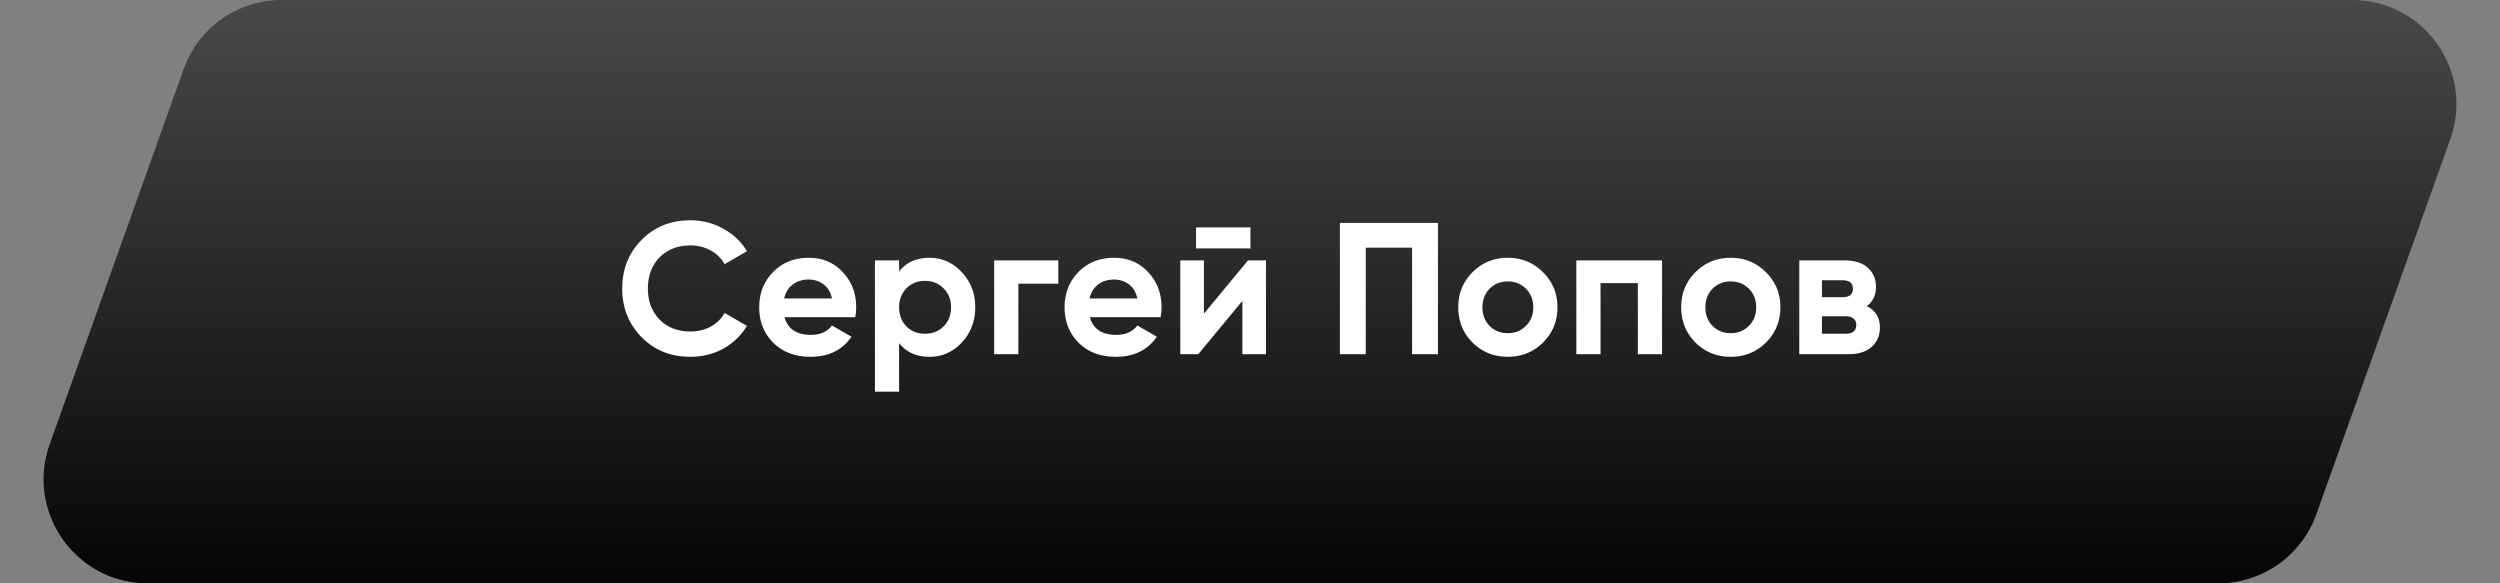 <svg xmlns="http://www.w3.org/2000/svg" width="240" height="56" fill="none"><rect width="100%" height="100%" fill="#808080" stroke="none"/><path d="M17.63 6.637A10 10 0 0127.047 0H225.81c6.915 0 11.743 6.85 9.417 13.363l-12.857 36A10 10 0 01212.953 56H14.19c-6.915 0-11.743-6.85-9.417-13.363l12.857-36z" fill="url(#paint0_linear_709_308)"/><path d="M66.285 34.252c-1.896 0-3.462-.63-4.698-1.89-1.236-1.26-1.854-2.814-1.854-4.662 0-1.86.618-3.414 1.854-4.662 1.236-1.26 2.802-1.89 4.698-1.89 1.14 0 2.19.27 3.15.81.972.528 1.728 1.248 2.268 2.16L69.56 25.36a3.267 3.267 0 00-1.332-1.314c-.576-.324-1.224-.486-1.944-.486-1.224 0-2.214.384-2.97 1.152-.744.768-1.116 1.764-1.116 2.988 0 1.212.372 2.202 1.116 2.97.756.768 1.746 1.152 2.97 1.152.72 0 1.368-.156 1.944-.468a3.268 3.268 0 001.332-1.314l2.142 1.242a5.947 5.947 0 01-2.25 2.178c-.96.528-2.016.792-3.168.792zm9.031-3.798c.312 1.128 1.158 1.692 2.538 1.692.888 0 1.56-.3 2.016-.9l1.872 1.08c-.888 1.284-2.196 1.926-3.924 1.926-1.488 0-2.682-.45-3.582-1.35-.9-.9-1.35-2.034-1.35-3.402 0-1.356.444-2.484 1.332-3.384.888-.912 2.028-1.368 3.42-1.368 1.32 0 2.406.456 3.258 1.368.864.912 1.296 2.04 1.296 3.384 0 .3-.03.618-.09.954h-6.786zm-.036-1.8h4.59c-.132-.612-.408-1.068-.828-1.368-.408-.3-.876-.45-1.404-.45-.624 0-1.14.162-1.548.486-.408.312-.678.756-.81 1.332zm13.95-3.906c1.213 0 2.245.462 3.097 1.386.864.912 1.296 2.034 1.296 3.366 0 1.332-.432 2.46-1.296 3.384-.852.912-1.884 1.368-3.096 1.368-1.26 0-2.232-.438-2.916-1.314V37.6h-2.322V25h2.322v1.062c.684-.876 1.656-1.314 2.916-1.314zm-2.213 6.588c.468.468 1.062.702 1.782.702s1.314-.234 1.782-.702c.48-.48.72-1.092.72-1.836s-.24-1.35-.72-1.818c-.468-.48-1.062-.72-1.782-.72s-1.314.24-1.782.72c-.468.468-.702 1.074-.702 1.818s.234 1.356.702 1.836zM101.596 25v2.232h-3.834V34H95.44v-9h6.156zm3.035 5.454c.312 1.128 1.158 1.692 2.538 1.692.888 0 1.56-.3 2.016-.9l1.872 1.08c-.888 1.284-2.196 1.926-3.924 1.926-1.488 0-2.682-.45-3.582-1.35-.9-.9-1.35-2.034-1.35-3.402 0-1.356.444-2.484 1.332-3.384.888-.912 2.028-1.368 3.42-1.368 1.32 0 2.406.456 3.258 1.368.864.912 1.296 2.04 1.296 3.384 0 .3-.03.618-.09.954h-6.786zm-.036-1.8h4.59c-.132-.612-.408-1.068-.828-1.368-.408-.3-.876-.45-1.404-.45-.624 0-1.14.162-1.548.486-.408.312-.678.756-.81 1.332zm10.225-4.806v-2.016h5.22v2.016h-5.22zM119.806 25h1.728v9h-2.268v-5.112L115.036 34h-1.728v-9h2.268v5.112l4.23-5.112zm18.237-3.6V34h-2.484V23.776h-4.446V34h-2.484V21.4h9.414zm10.086 11.484c-.924.912-2.052 1.368-3.384 1.368-1.332 0-2.46-.456-3.384-1.368-.912-.924-1.368-2.052-1.368-3.384 0-1.332.456-2.454 1.368-3.366.924-.924 2.052-1.386 3.384-1.386 1.332 0 2.46.462 3.384 1.386.924.912 1.386 2.034 1.386 3.366 0 1.332-.462 2.46-1.386 3.384zm-5.13-1.602c.468.468 1.05.702 1.746.702s1.278-.234 1.746-.702c.468-.468.702-1.062.702-1.782s-.234-1.314-.702-1.782c-.468-.468-1.05-.702-1.746-.702s-1.278.234-1.746.702c-.456.468-.684 1.062-.684 1.782s.228 1.314.684 1.782zM159.555 25v9h-2.322v-6.822h-3.582V34h-2.322v-9h8.226zm9.975 7.884c-.924.912-2.052 1.368-3.384 1.368-1.332 0-2.46-.456-3.384-1.368-.912-.924-1.368-2.052-1.368-3.384 0-1.332.456-2.454 1.368-3.366.924-.924 2.052-1.386 3.384-1.386 1.332 0 2.46.462 3.384 1.386.924.912 1.386 2.034 1.386 3.366 0 1.332-.462 2.46-1.386 3.384zm-5.13-1.602c.468.468 1.05.702 1.746.702s1.278-.234 1.746-.702c.468-.468.702-1.062.702-1.782s-.234-1.314-.702-1.782c-.468-.468-1.05-.702-1.746-.702s-1.278.234-1.746.702c-.456.468-.684 1.062-.684 1.782s.228 1.314.684 1.782zm14.81-1.89c.84.408 1.26 1.092 1.26 2.052 0 .756-.264 1.374-.792 1.854-.516.468-1.254.702-2.214.702h-4.734v-9h4.374c.948 0 1.68.234 2.196.702.528.468.792 1.08.792 1.836 0 .792-.294 1.41-.882 1.854zm-2.322-2.484h-1.98v1.62h1.98c.66 0 .99-.27.99-.81s-.33-.81-.99-.81zm.306 5.13c.672 0 1.008-.288 1.008-.864a.72.72 0 00-.27-.594c-.18-.144-.426-.216-.738-.216h-2.286v1.674h2.286z" fill="#fff"/><defs><linearGradient id="paint0_linear_709_308" x1="120" y1="0" x2="120" y2="56" gradientUnits="userSpaceOnUse"><stop stop-color="#494949"/><stop offset="1" stop-color="#050505"/></linearGradient></defs></svg>